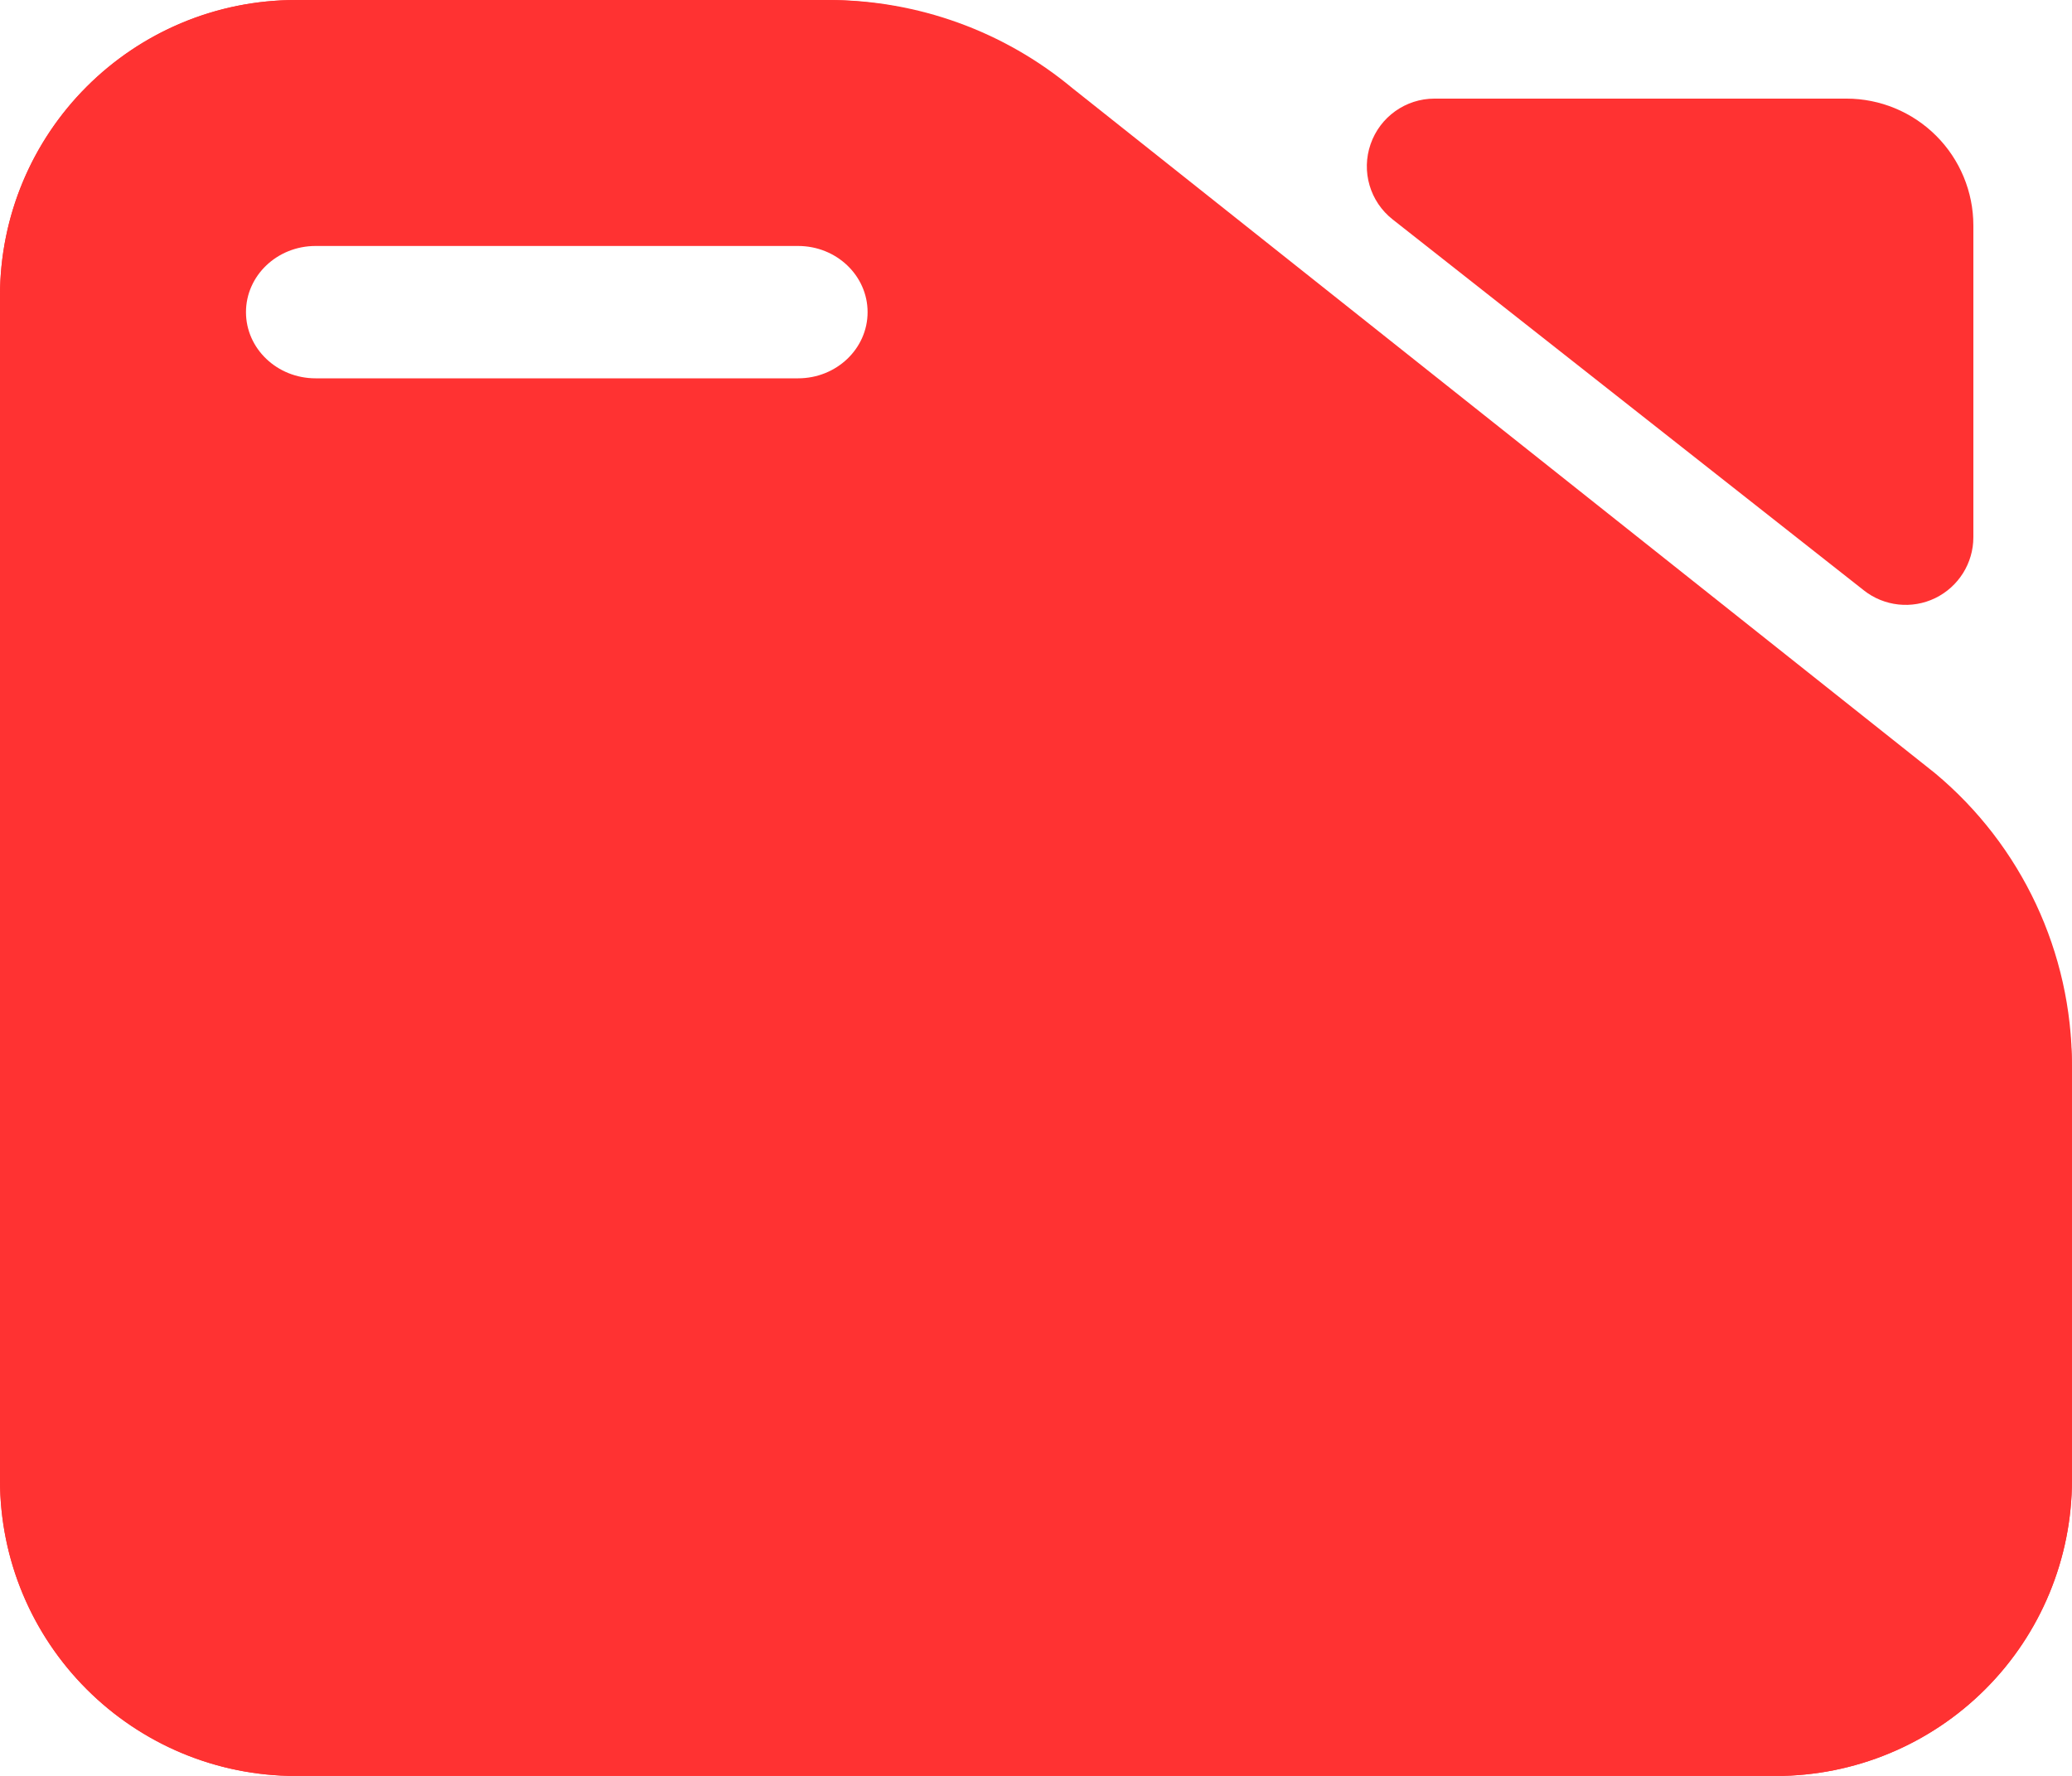 <svg fill="rgb(255,50,50)" clip-rule="evenodd" fill-rule="evenodd" stroke-linejoin="round" stroke-miterlimit="2" viewBox="0 0 245 210" xmlns="http://www.w3.org/2000/svg"><path d="m7.144 3.567h7.736c1.259 0 2.481.443 3.465 1.256l12.629 10.436c1.32 1.091 2.089 2.745 2.089 4.495v6.178c0 1.186-.455 2.324-1.265 3.162-.81.839-1.909 1.311-3.055 1.311h-21.599c-2.386 0-4.32-2.003-4.32-4.473v-17.892c0-2.471 1.934-4.473 4.32-4.473zm0 2.226c-1.198 0-2.17 1.006-2.17 2.247v17.892c0 1.24.972 2.246 2.17 2.246h21.599c.576 0 1.128-.237 1.535-.658s.635-.993.635-1.588v-6.178c0-1.072-.471-2.086-1.28-2.755l-12.629-10.436c-.603-.498-1.352-.77-2.124-.77z" transform="matrix(8.102 0 0 7.825 -22.881 -27.91)"/><path d="m7.144 3.567h7.776c1.298 0 2.556.471 3.554 1.331l12.589 10.352c1.267 1.093 2 2.712 2 4.419v6.263c0 1.186-.455 2.324-1.265 3.162-.81.839-1.909 1.311-3.055 1.311h-21.599c-1.146 0-2.244-.472-3.055-1.311-.81-.838-1.265-1.976-1.265-3.162v-17.892c0-1.187.455-2.324 1.265-3.163.811-.839 1.909-1.31 3.055-1.31zm.285 5.717h7.043c.56 0 1.014-.448 1.014-1s-.454-1-1.014-1h-7.043c-.56 0-1.015.448-1.015 1s.455 1 1.015 1z" transform="matrix(8.102 0 0 7.825 -22.881 -27.91)"/><path d="m23.559 6.614c-.301-.251-.419-.677-.293-1.061.125-.384.466-.642.849-.642h5.475c.447 0 .876.189 1.192.524s.494.79.494 1.264v4.395c0 .365-.197.698-.507.858-.309.159-.678.117-.948-.109-1.661-1.387-4.39-3.665-6.262-5.229z" transform="matrix(8.898 0 0 8.389 -44.958 -29.537)"/></svg>